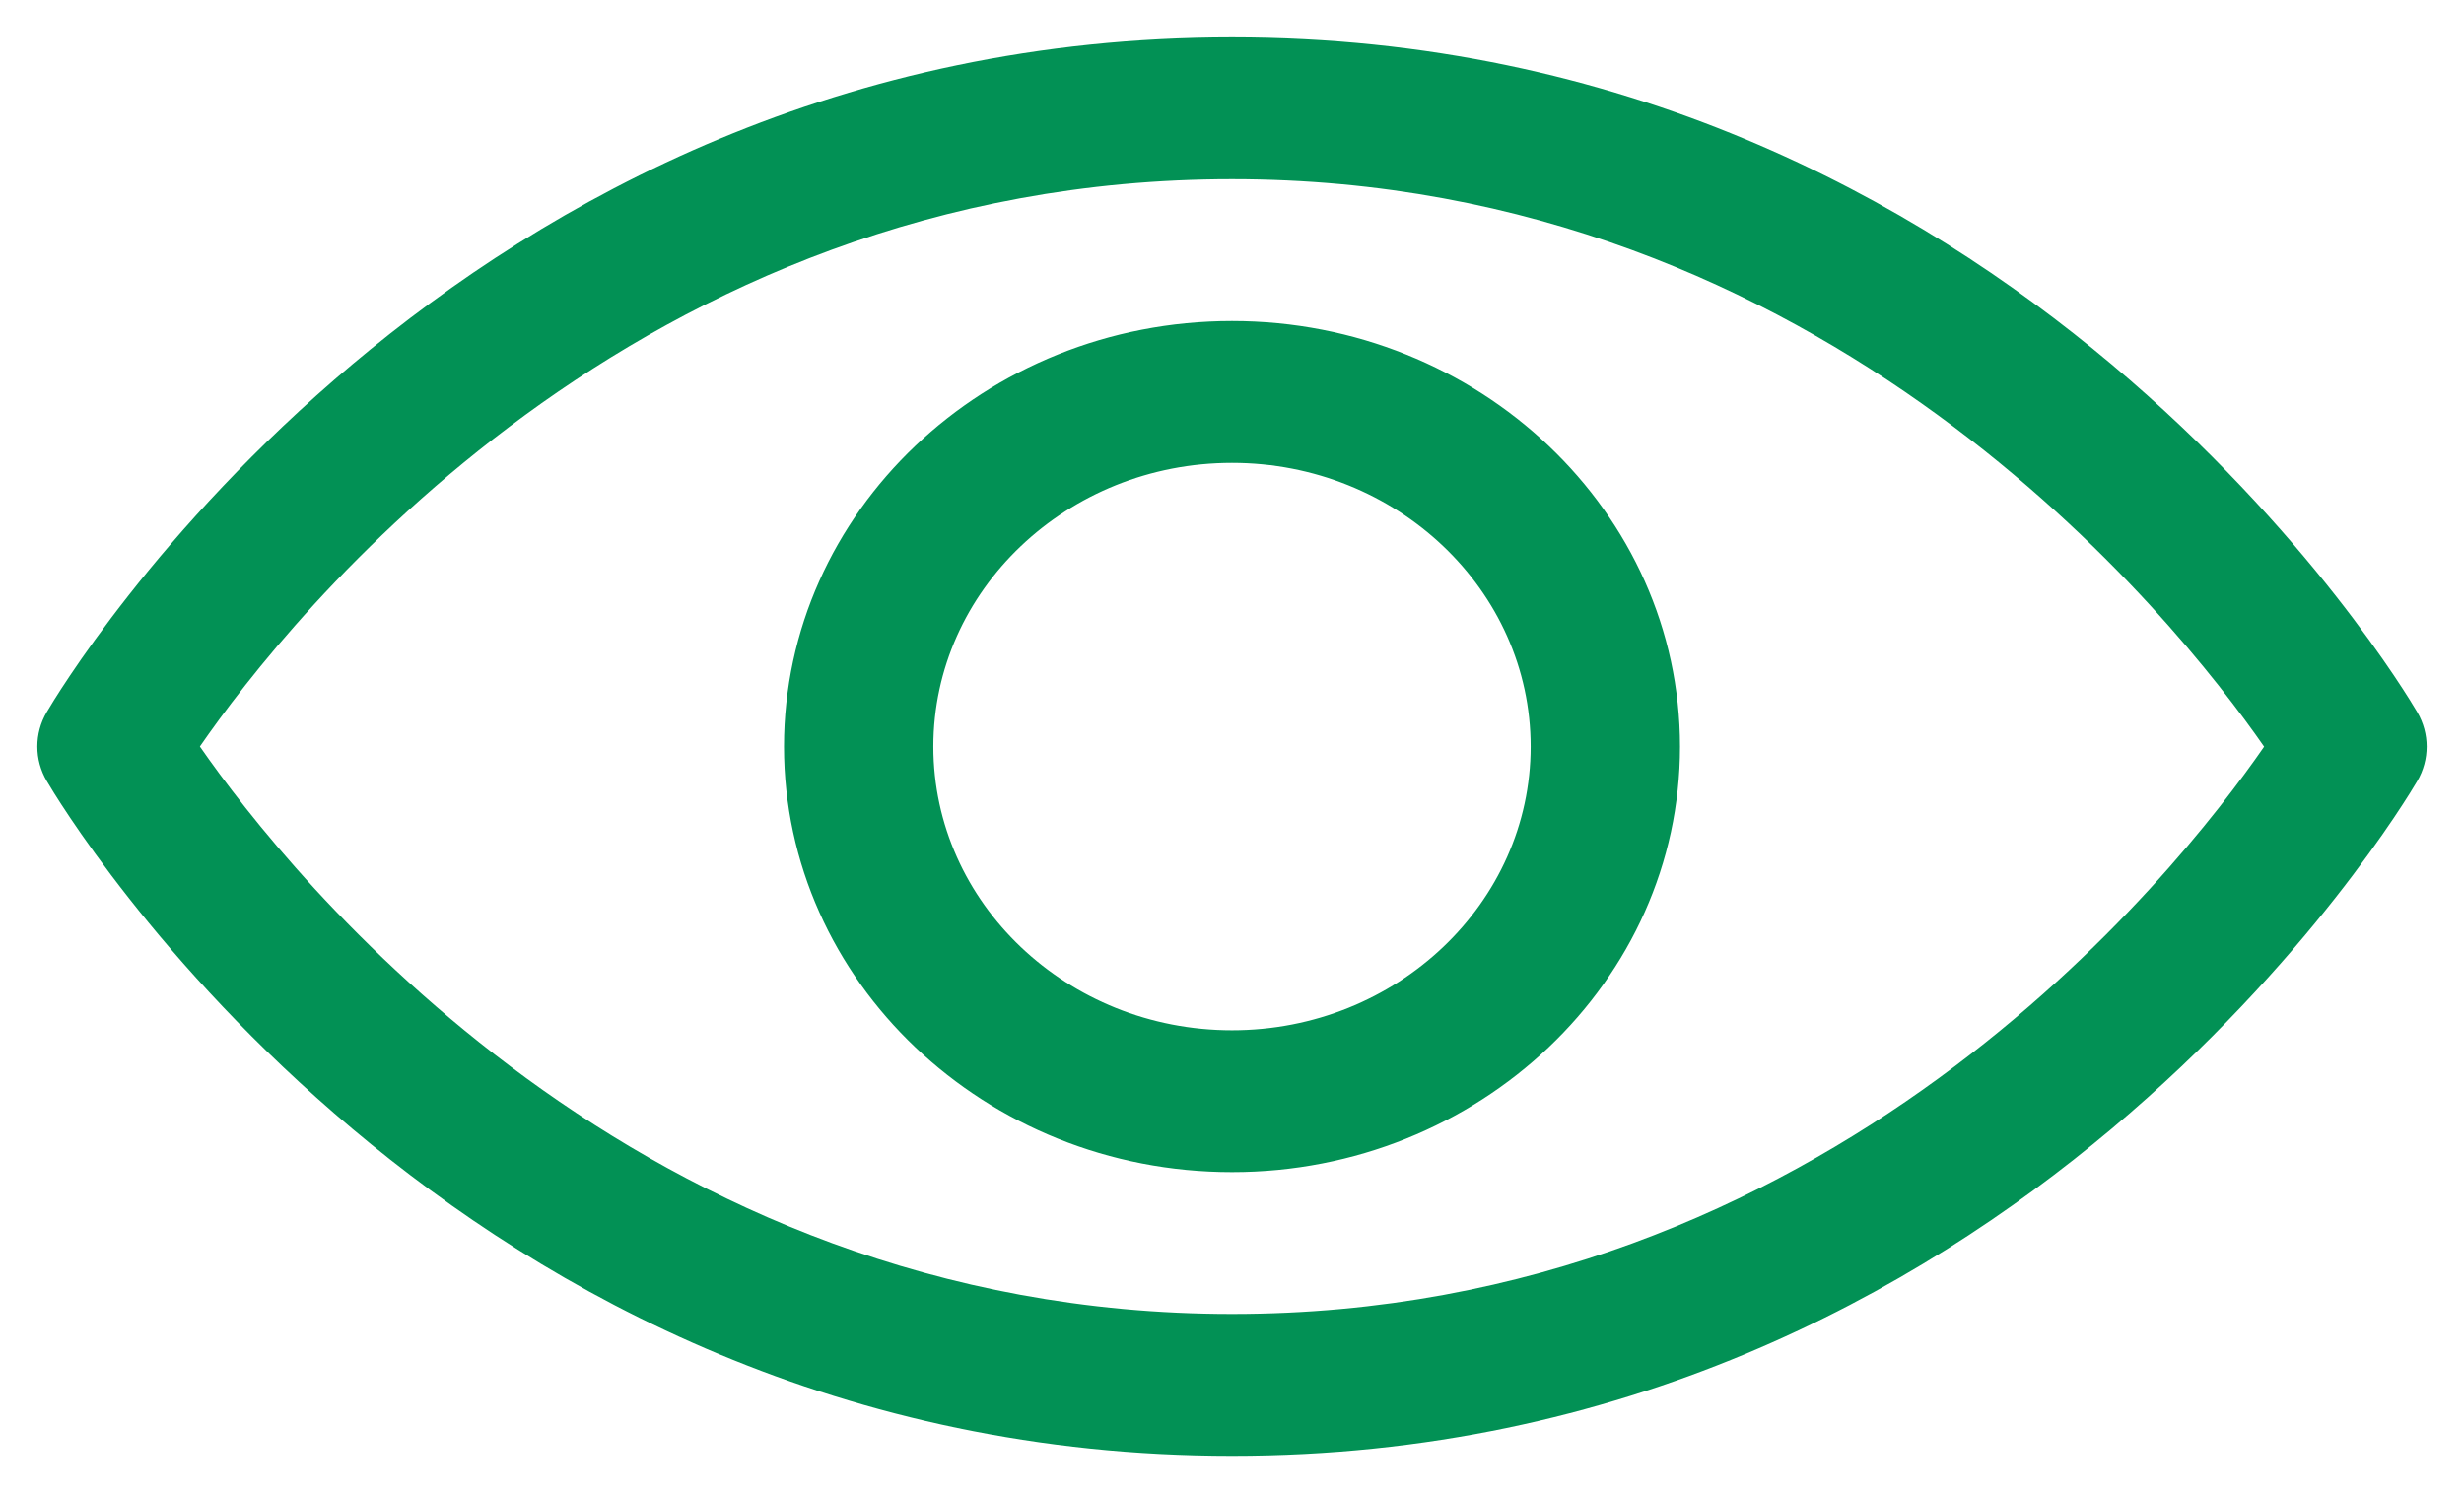 <svg width="33" height="20" viewBox="0 0 33 20" fill="none" xmlns="http://www.w3.org/2000/svg">
<path d="M16.5 19.5C6.032 19.5 0.842 10.83 0.626 10.461C0.458 10.174 0.458 9.825 0.626 9.538C0.842 9.17 6.032 0.5 16.5 0.5C26.968 0.5 32.158 9.17 32.374 9.539C32.542 9.826 32.542 10.175 32.374 10.462C32.158 10.83 26.968 19.5 16.5 19.5ZM2.677 9.999C3.866 11.711 8.537 17.6 16.5 17.6C24.489 17.6 29.138 11.716 30.323 10.001C29.134 8.289 24.463 2.4 16.5 2.4C8.511 2.4 3.862 8.284 2.677 9.999ZM16.5 15.7C13.191 15.7 10.5 13.143 10.5 10C10.5 6.857 13.191 4.3 16.5 4.3C19.808 4.3 22.5 6.857 22.5 10C22.5 13.143 19.808 15.7 16.5 15.7ZM16.5 6.2C14.294 6.2 12.5 7.905 12.5 10C12.5 12.095 14.294 13.8 16.5 13.8C18.706 13.8 20.5 12.095 20.5 10C20.5 7.905 18.706 6.2 16.5 6.2Z" fill="#029155"/>
</svg>
